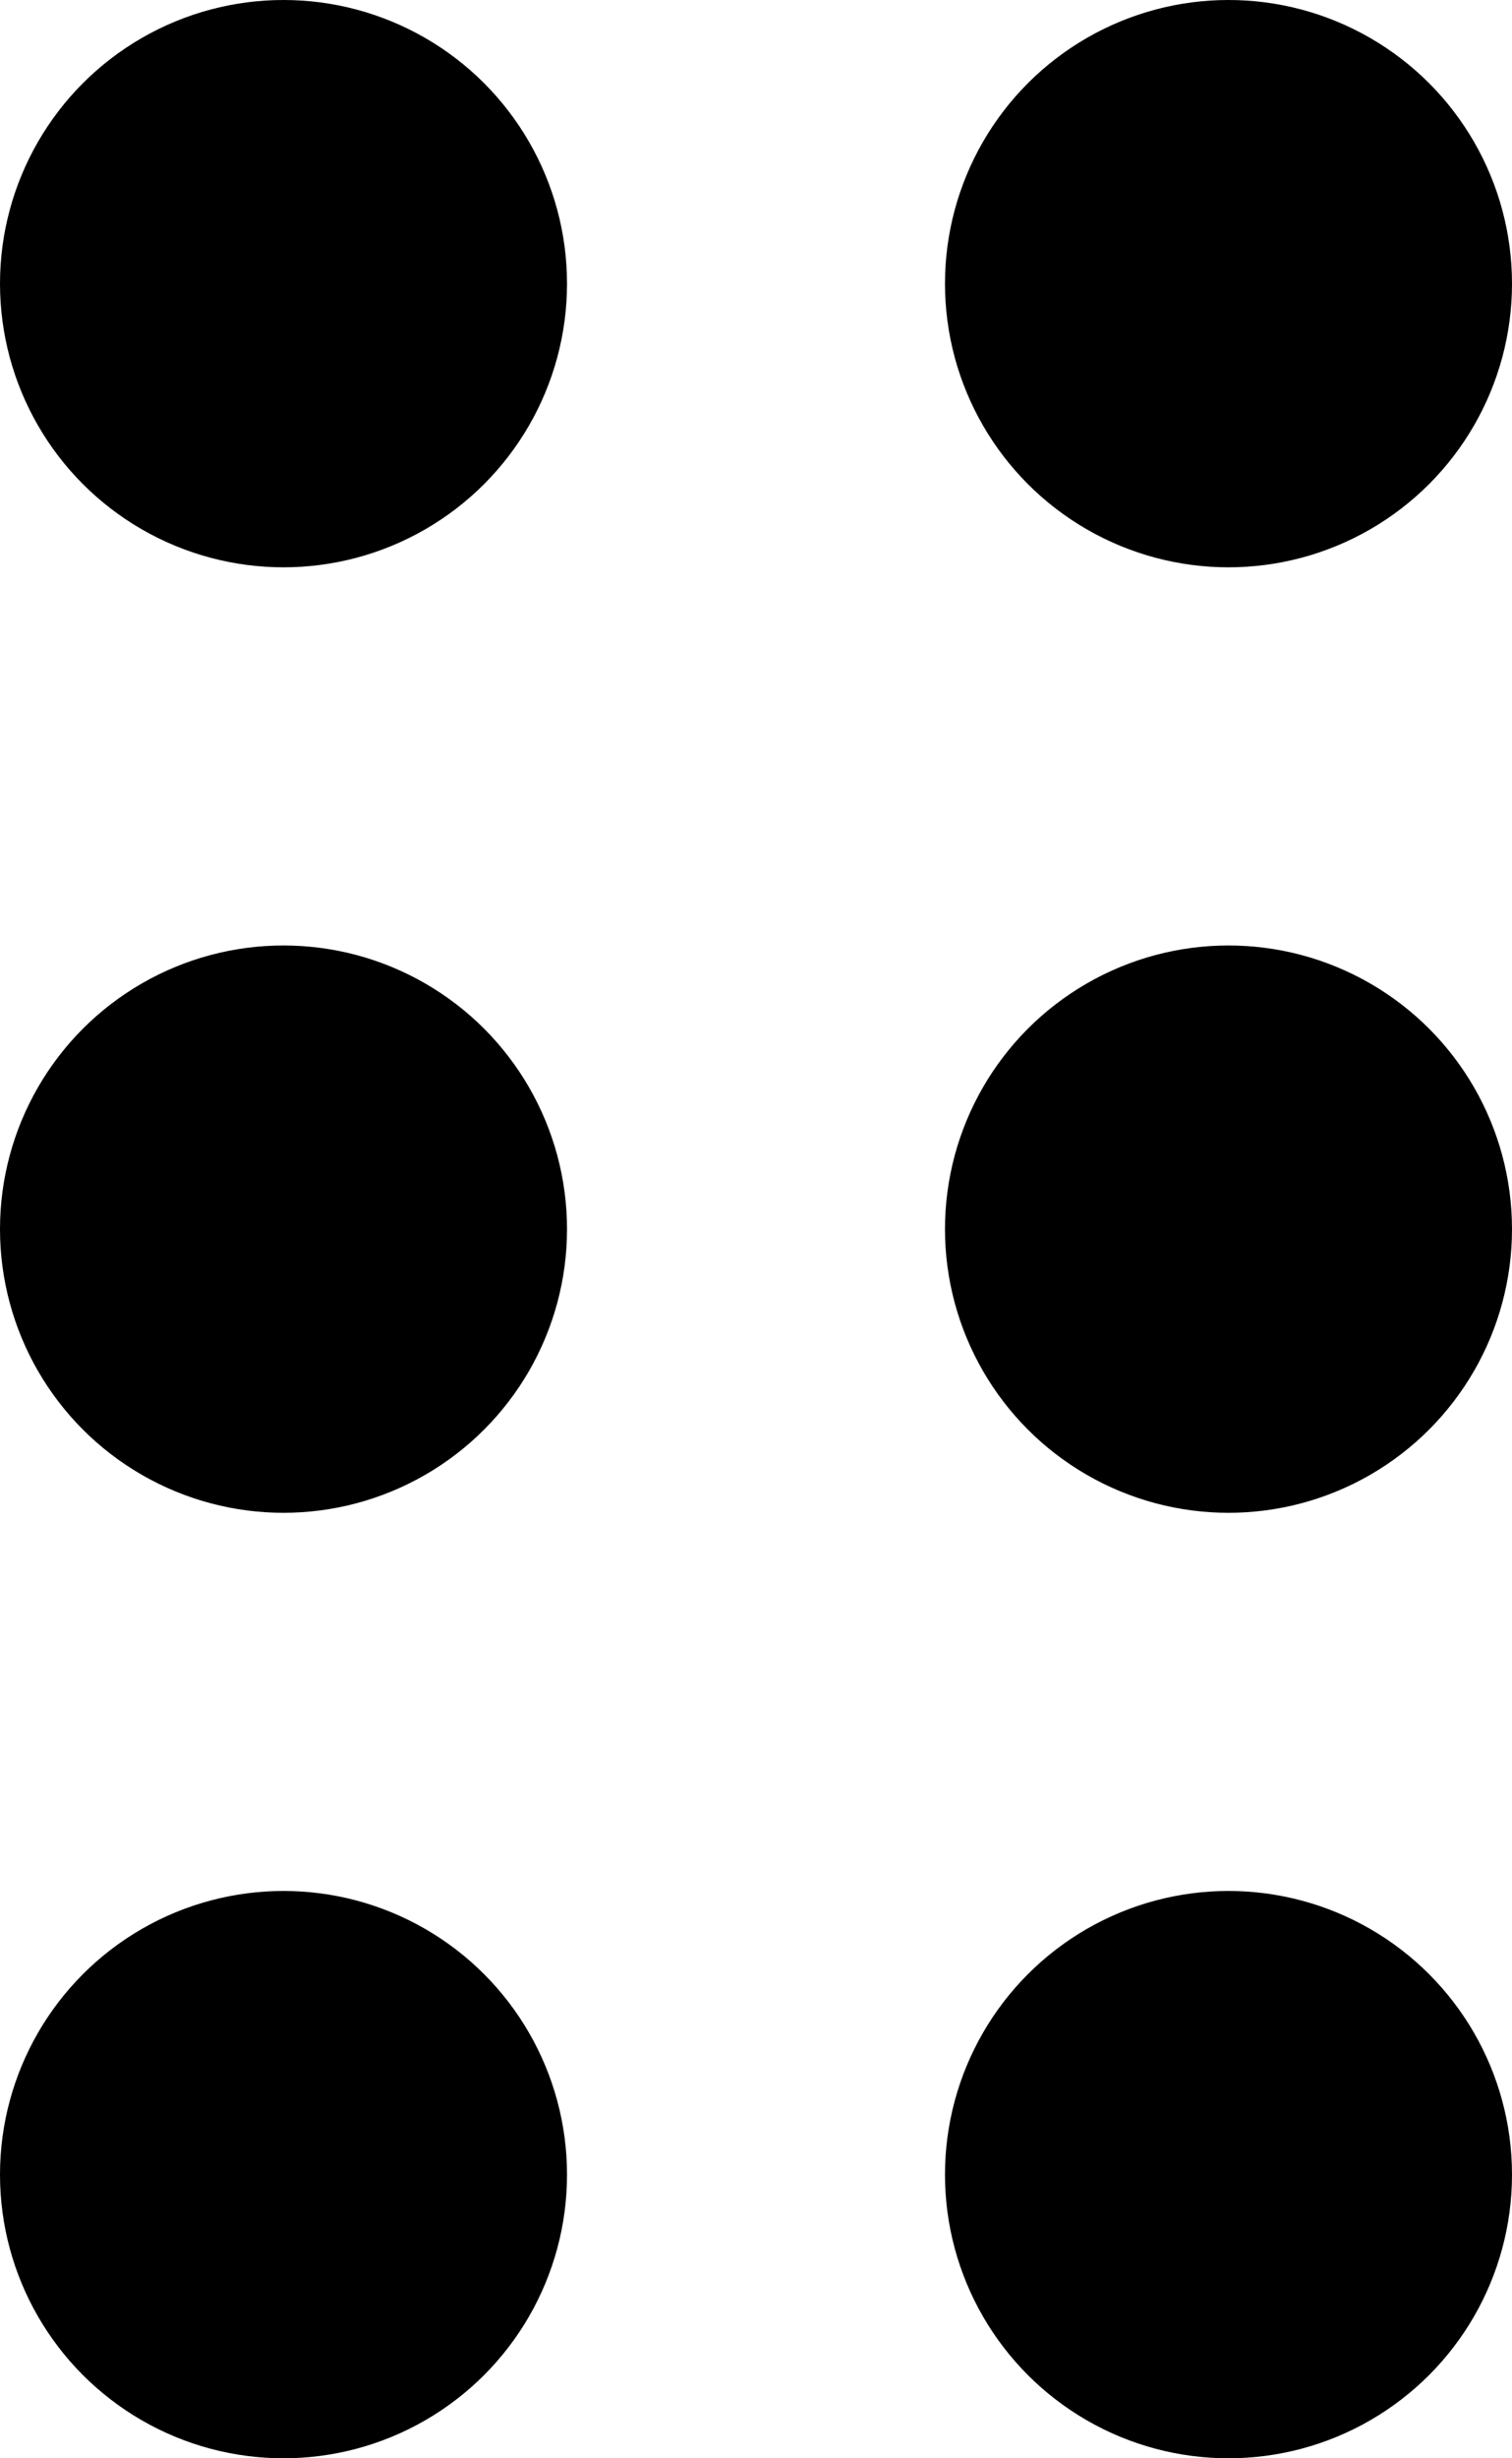 <svg xmlns="http://www.w3.org/2000/svg" width="23.306" height="37.872" viewBox="0 0 23.306 37.872">
  <g id="drag" transform="translate(-383 -428)">
    <circle id="Ellipse_12" data-name="Ellipse 12" cx="4.37" cy="4.37" r="4.37" transform="translate(383 428)"/>
    <circle id="Ellipse_17" data-name="Ellipse 17" cx="4.37" cy="4.37" r="4.37" transform="translate(397.566 428)"/>
    <circle id="Ellipse_13" data-name="Ellipse 13" cx="4.37" cy="4.37" r="4.37" transform="translate(383 442.566)"/>
    <circle id="Ellipse_16" data-name="Ellipse 16" cx="4.37" cy="4.37" r="4.37" transform="translate(397.566 442.566)"/>
    <circle id="Ellipse_14" data-name="Ellipse 14" cx="4.37" cy="4.37" r="4.37" transform="translate(383 457.132)"/>
    <circle id="Ellipse_15" data-name="Ellipse 15" cx="4.37" cy="4.37" r="4.37" transform="translate(397.566 457.132)"/>
  </g>
</svg>
